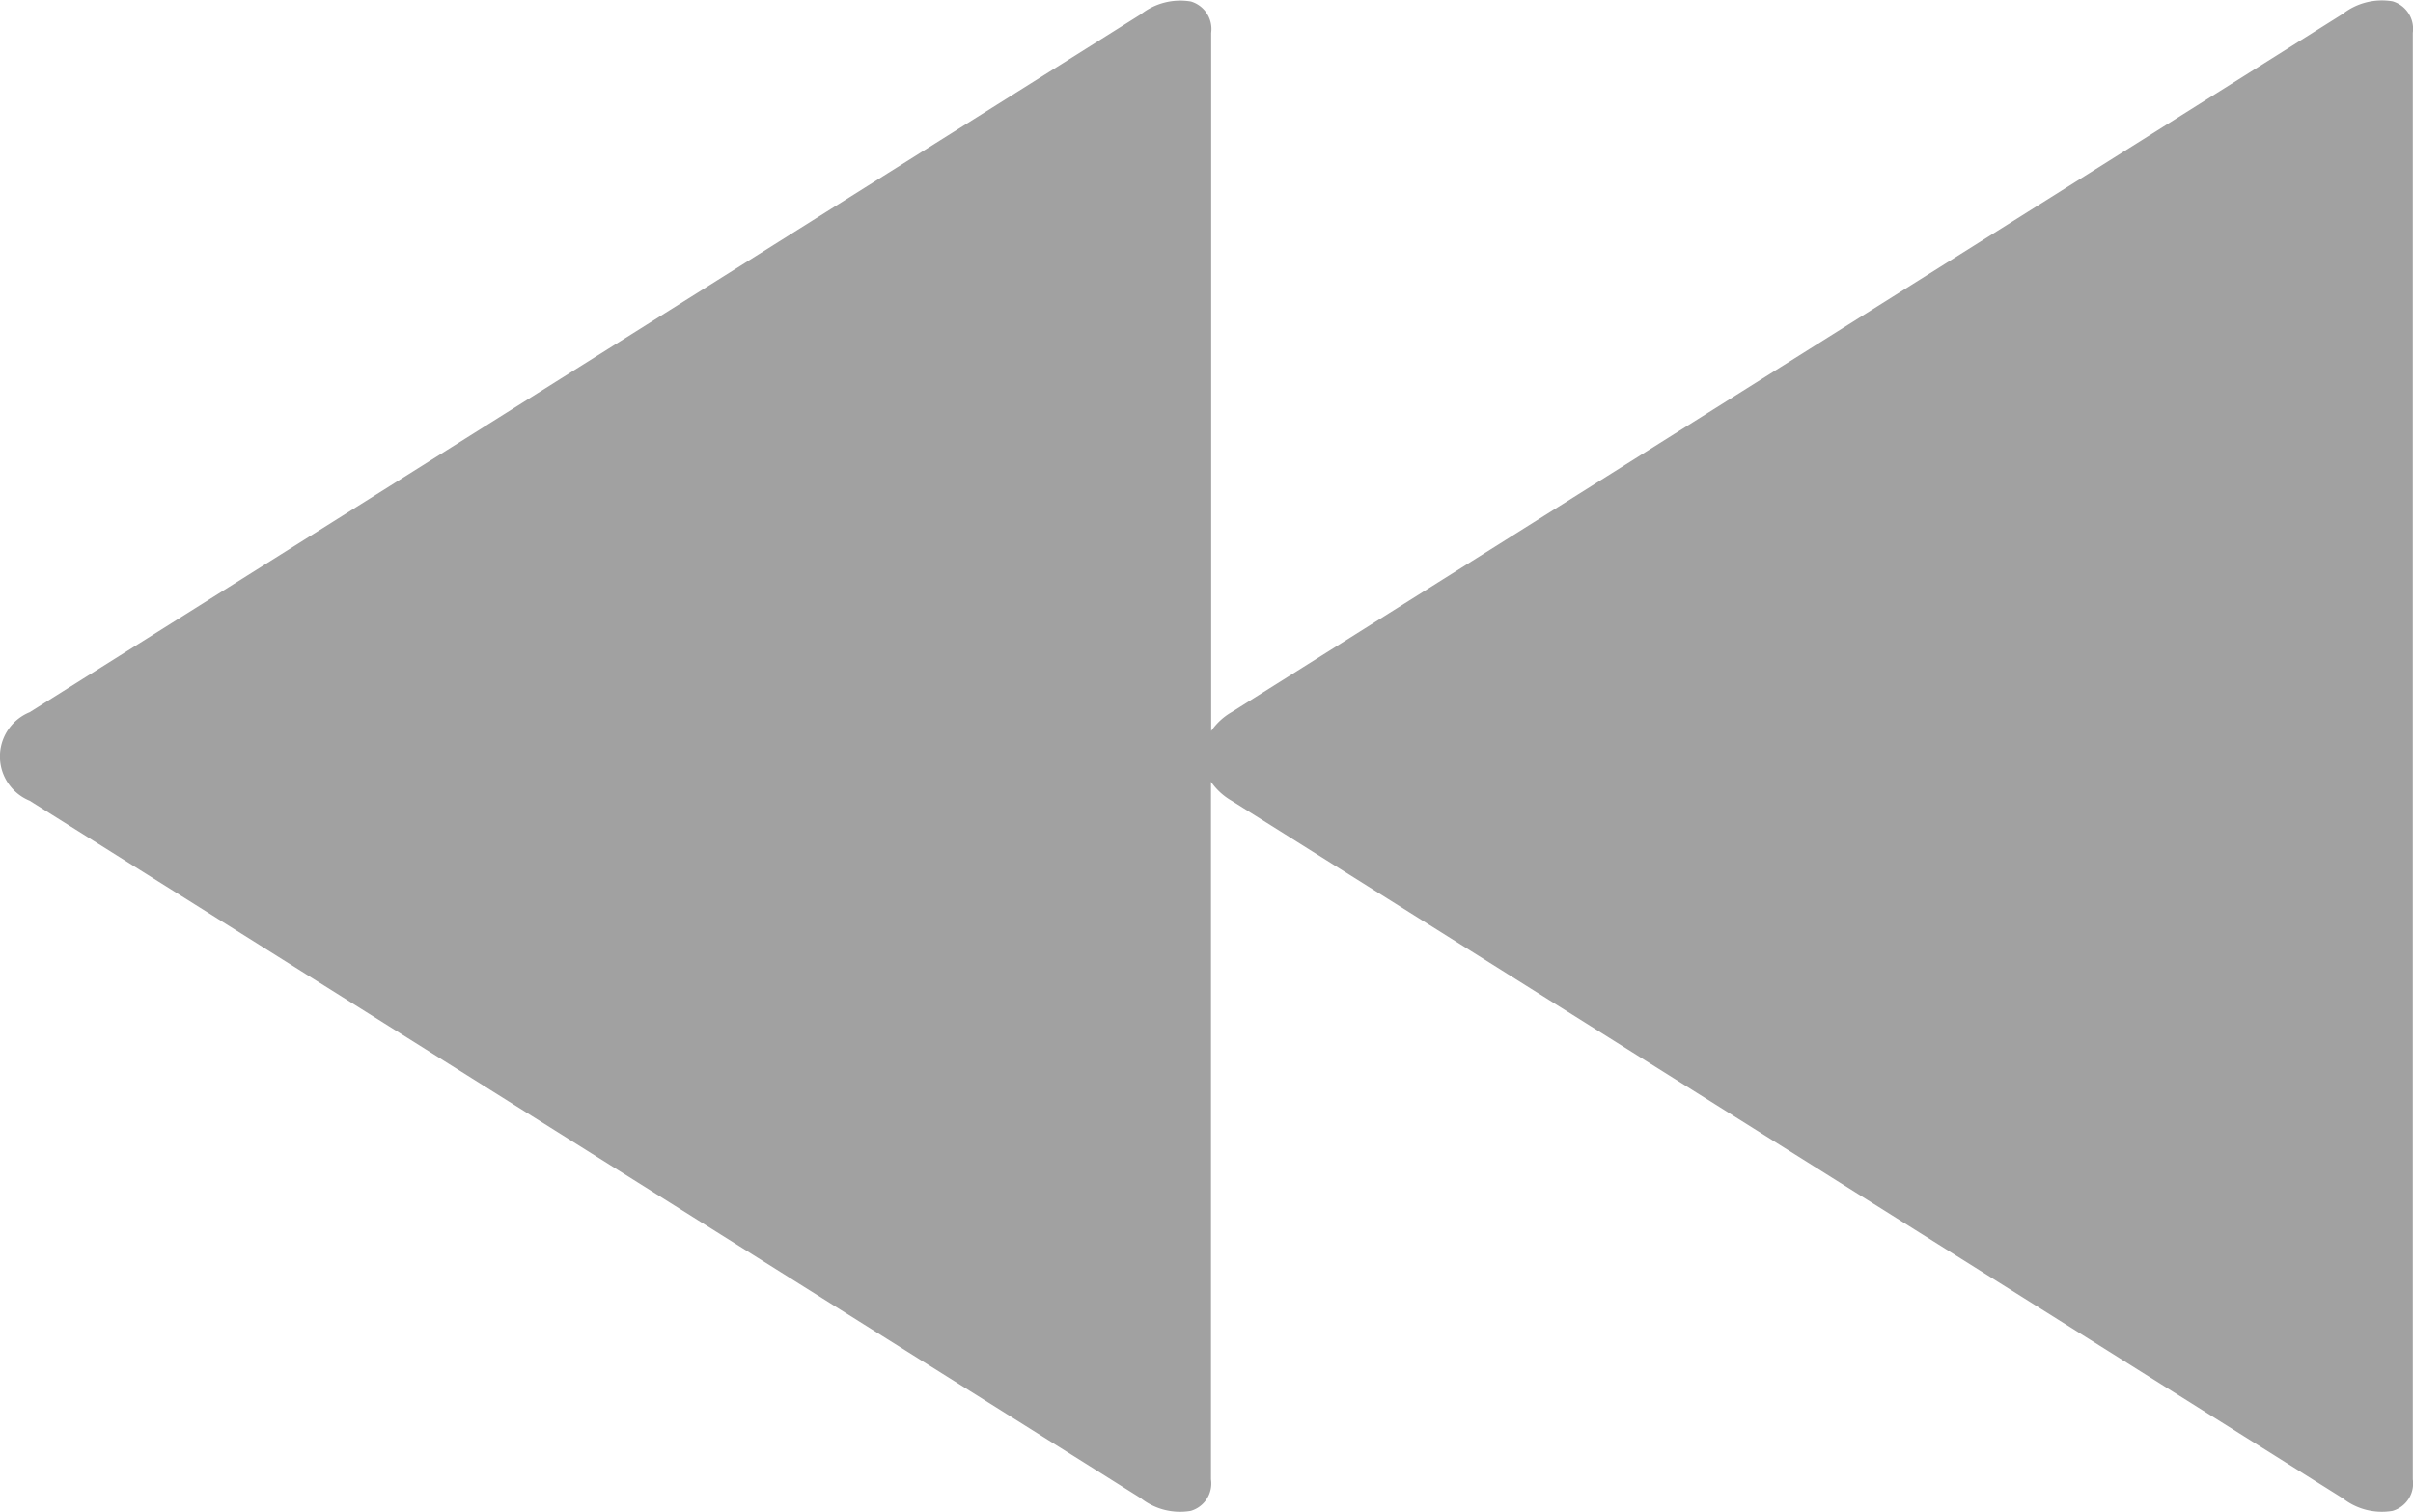 <svg xmlns="http://www.w3.org/2000/svg" width="12.87" height="8.068" viewBox="0 0 12.87 8.068">
  <path id="Tracé_973" data-name="Tracé 973" d="M12.494,7.993a.339.339,0,0,0,.267.068.152.152,0,0,0,.108-.168V.175a.153.153,0,0,0-.108-.168.34.34,0,0,0-.267.068L6.568,3.8a.337.337,0,0,0-.108.1V.175A.153.153,0,0,0,6.352.008a.34.34,0,0,0-.267.068L.158,3.8a.255.255,0,0,0,0,.472L6.084,7.993a.339.339,0,0,0,.267.068.152.152,0,0,0,.108-.168V4.171a.339.339,0,0,0,.108.1Z" transform="translate(0 0)" fill="#a1a1a1"/>
</svg>
